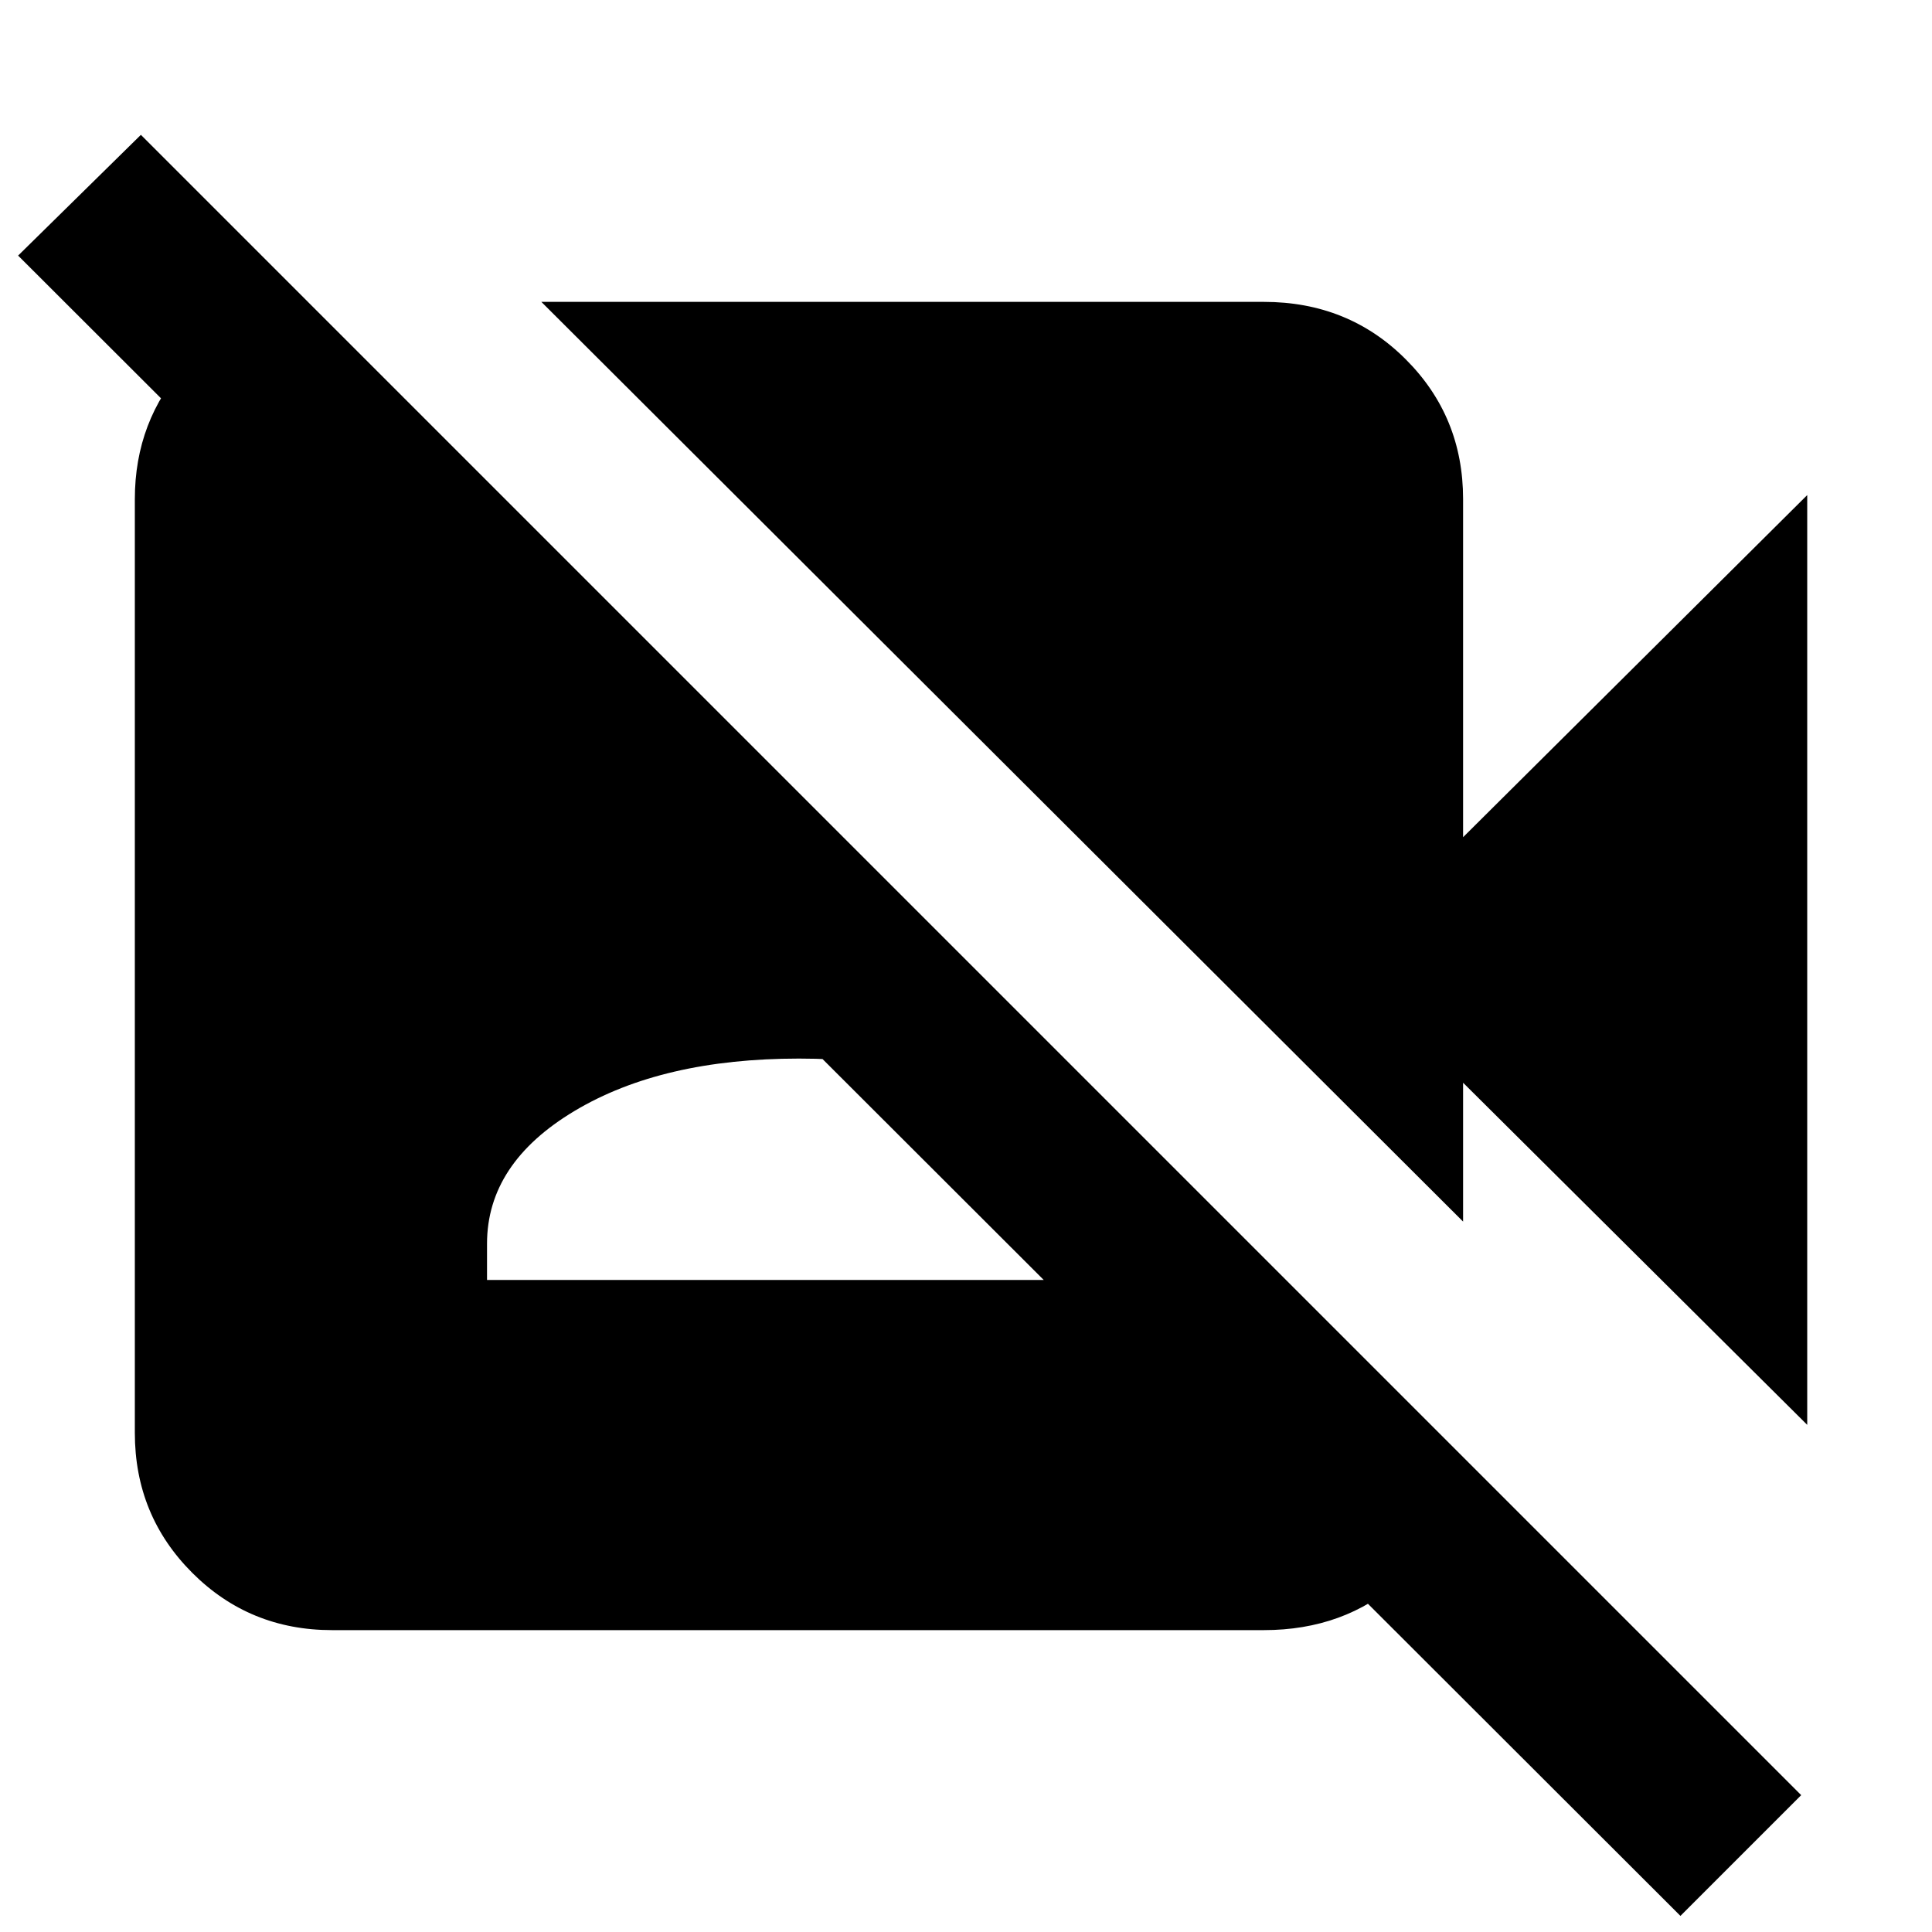 <svg xmlns="http://www.w3.org/2000/svg" height="24" width="24"><path d="m22.45 17.7-4.275-4.25v1.725L6.725 3.75H15.7q1.05 0 1.762.713.713.712.713 1.737v4.2l4.275-4.25Zm-1.575 6.1L.225 3.175l1.525-1.5L22.375 22.3ZM3.85 3.775 18.125 18.05q-.05.975-.738 1.587-.687.613-1.687.613H4.125q-1.025 0-1.737-.712-.713-.713-.713-1.738V6.2q0-.975.637-1.675.638-.7 1.538-.75ZM6.05 15.9h7.725v-.45q0-1-1.087-1.65-1.088-.65-2.763-.65-1.7 0-2.787.65-1.088.65-1.088 1.65Z"/></svg>